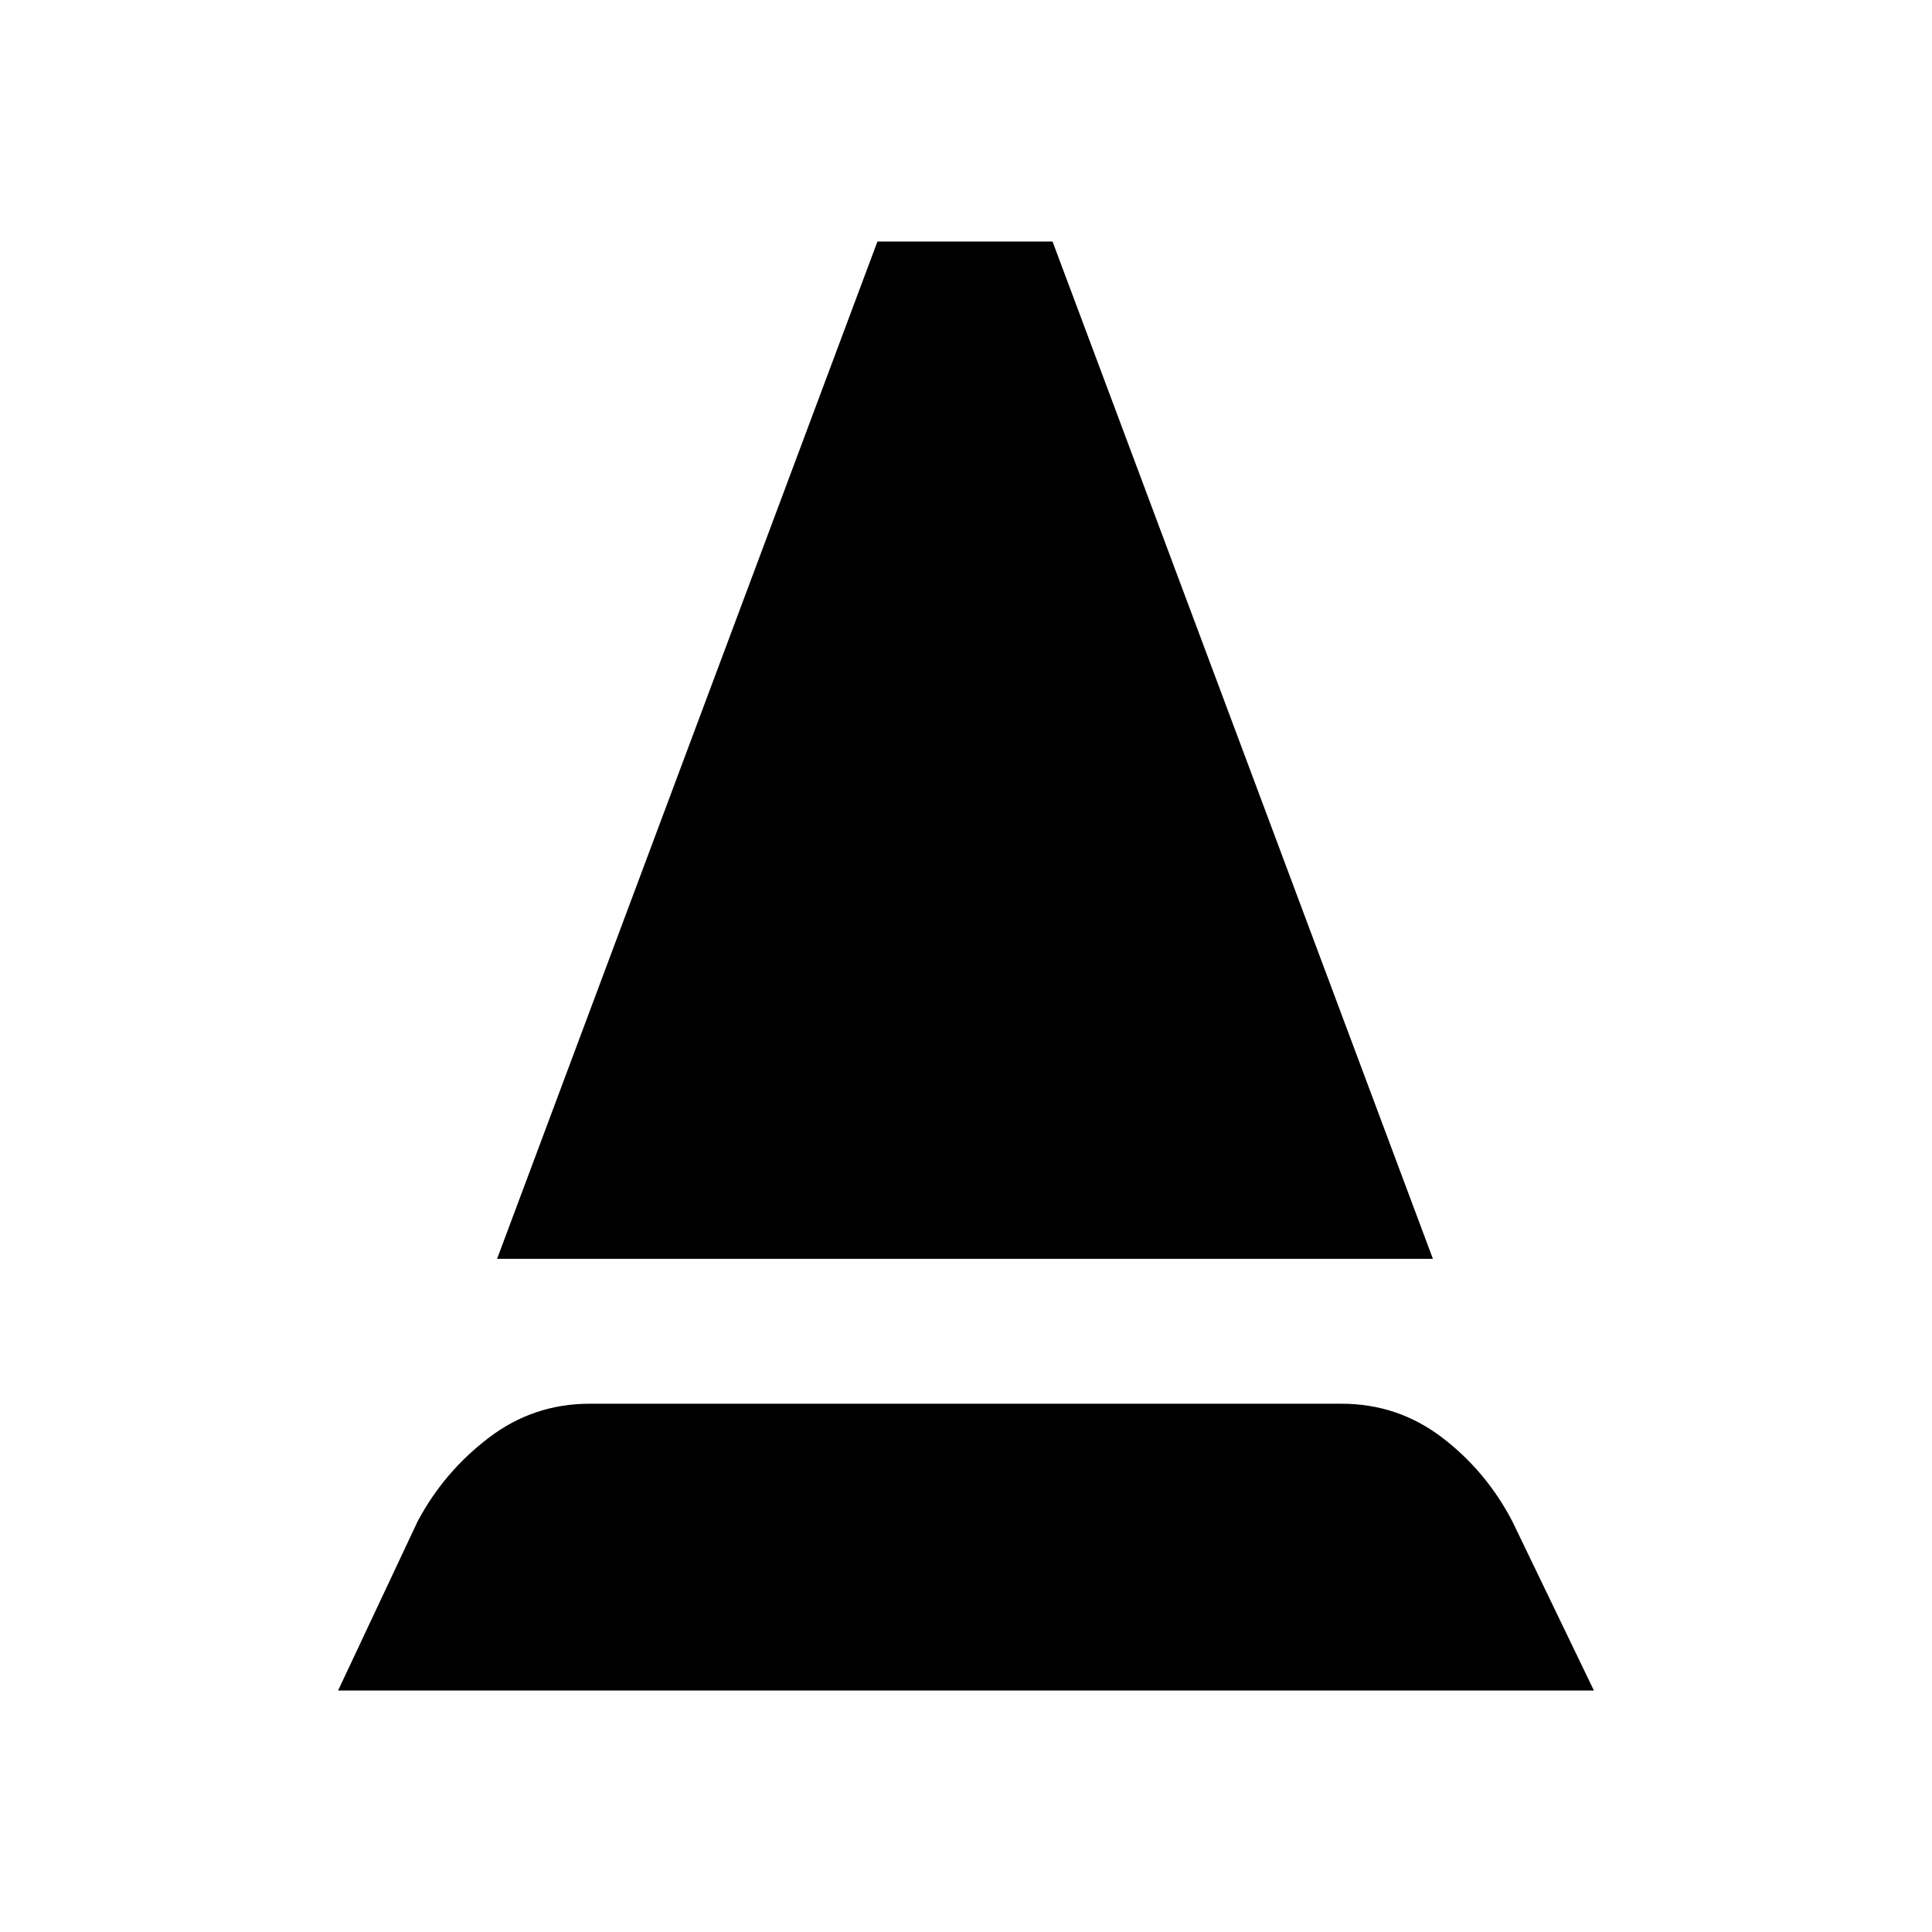 <svg xmlns="http://www.w3.org/2000/svg" height="20" viewBox="0 -960 960 960" width="20"><path d="m168-120 39.5-84q13-24.5 35.25-41.5t50.25-17h373.5q28 0 50 16.75t35 41.75l40.5 84H168Zm79-214.5L436-840h87l189 505.5H247Z"/></svg>